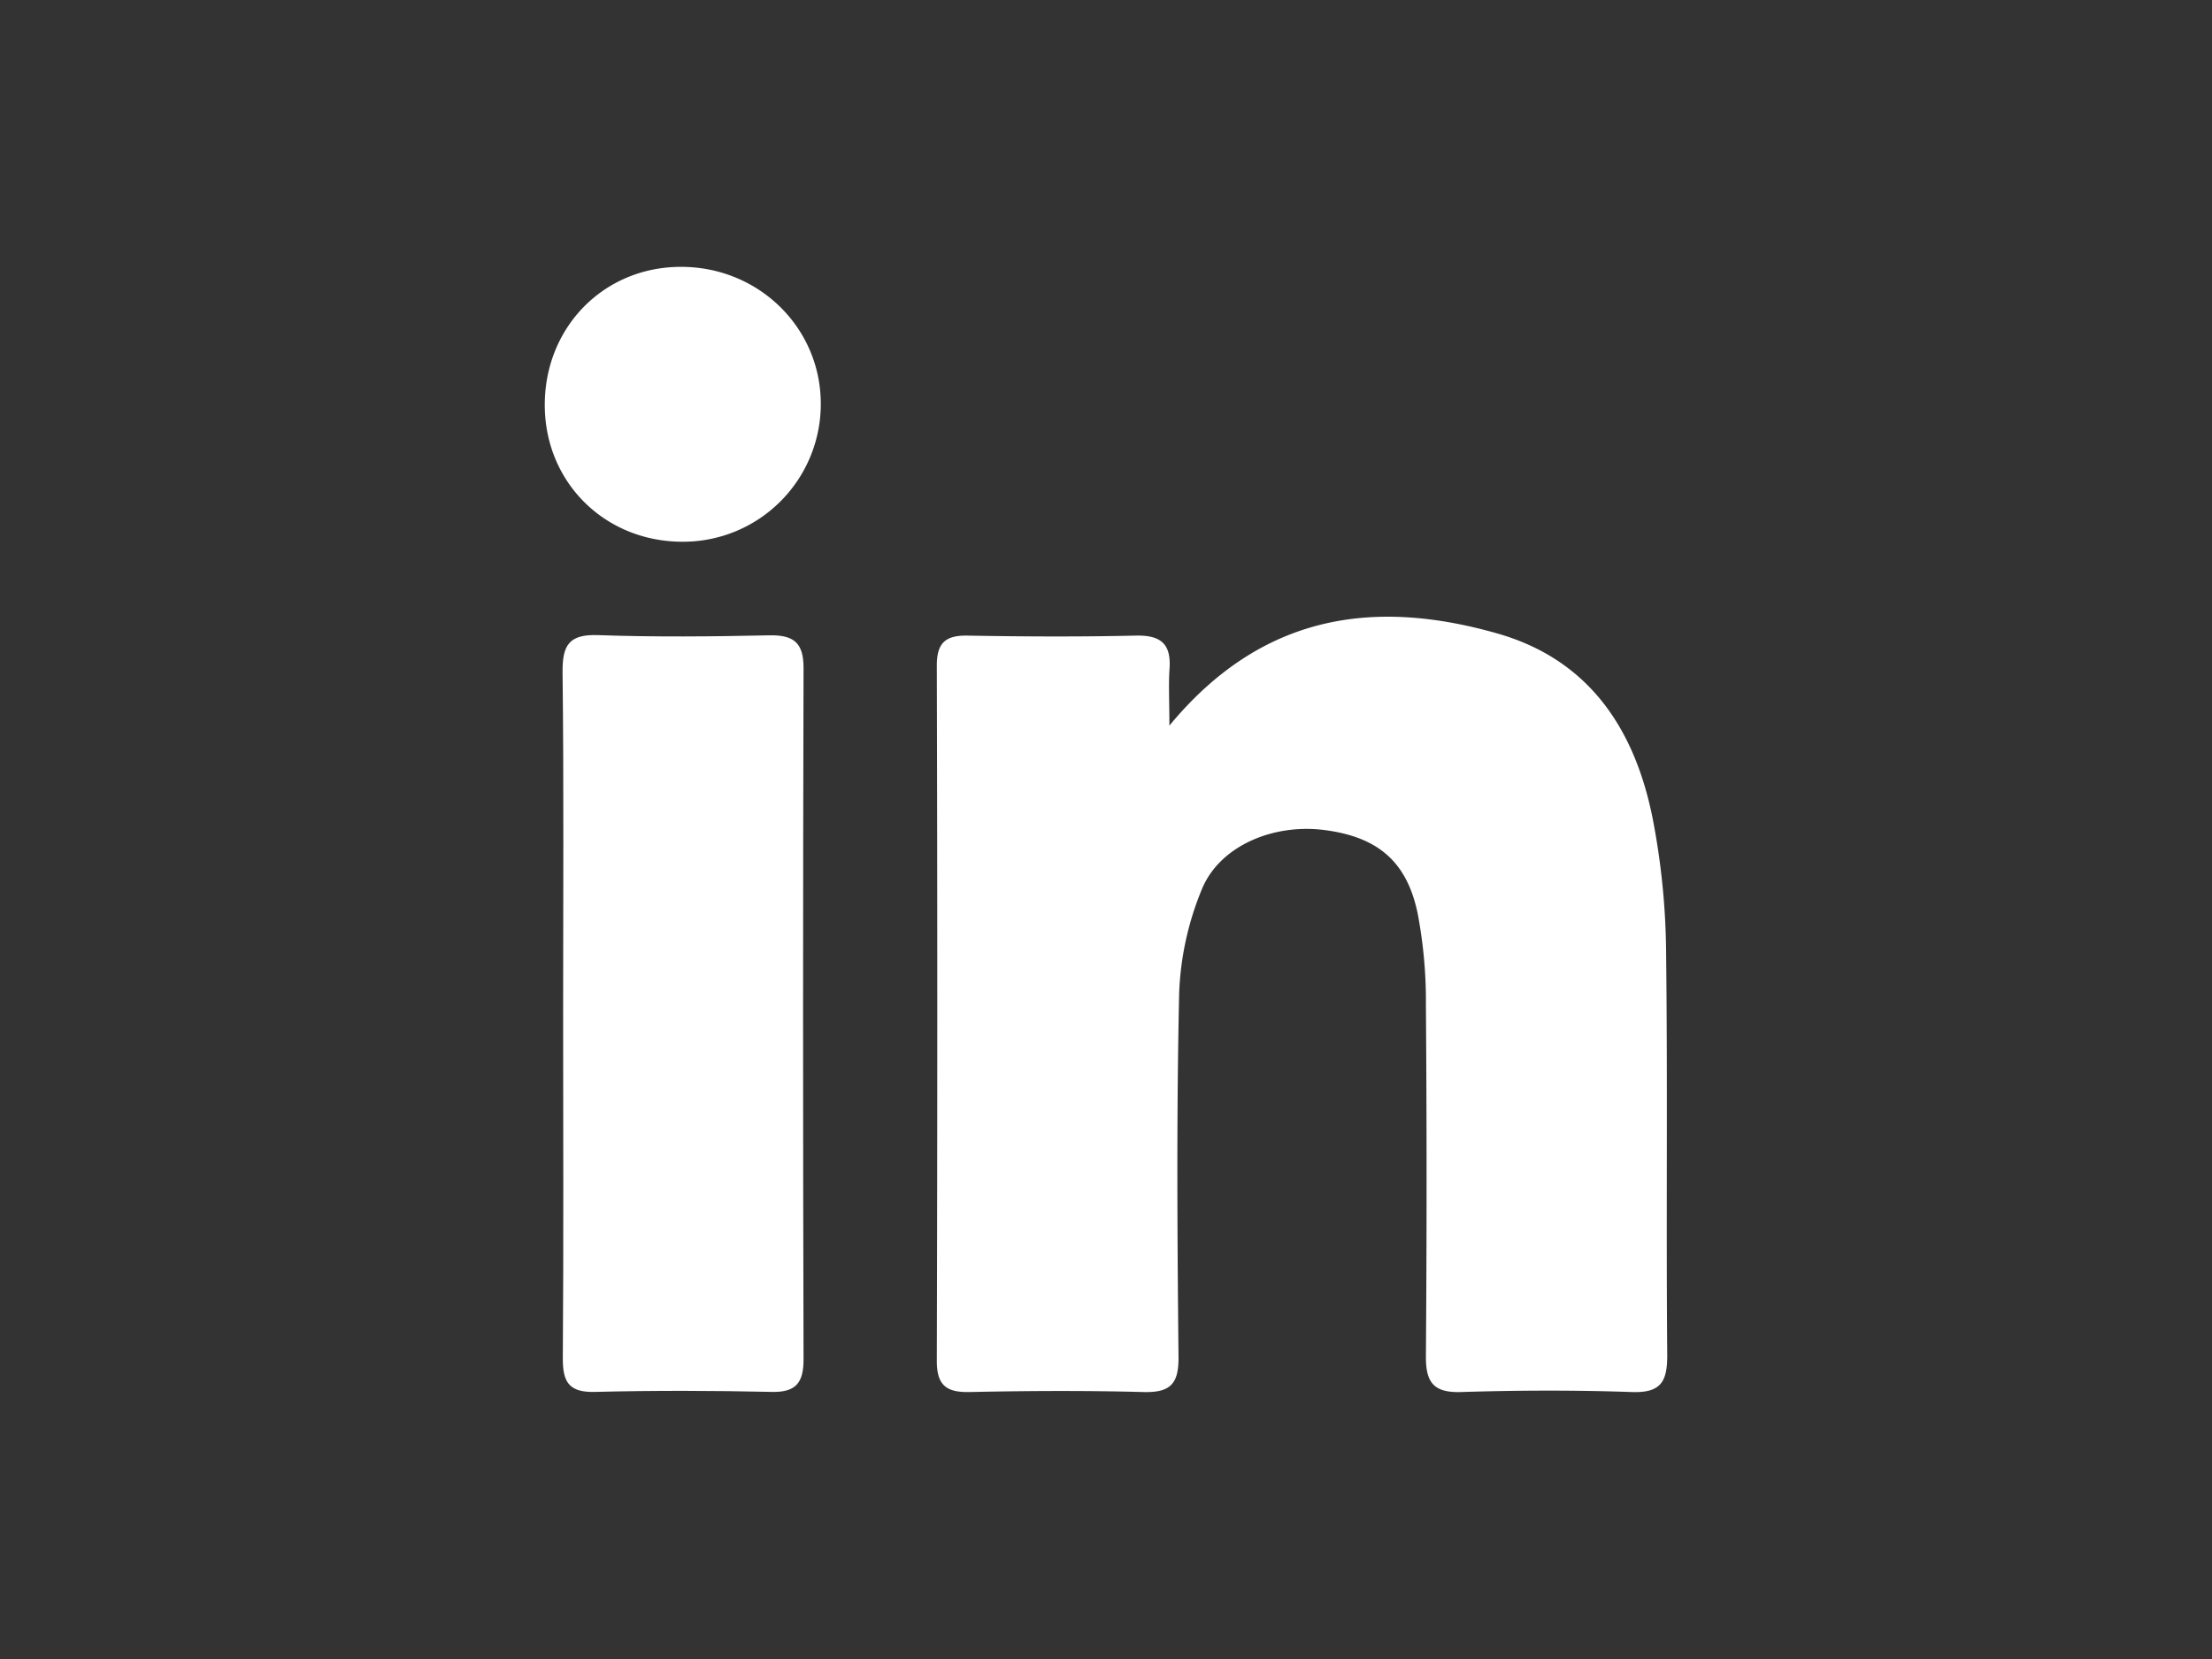 <svg id="Layer_1" data-name="Layer 1" xmlns="http://www.w3.org/2000/svg" viewBox="0 0 640 480"><rect x="0" y="0" width="640" height="480" fill="#333333" stroke="none"/><defs><style>.cls-1{fill:#fff;}</style></defs><path class="cls-1" d="M338.34,209.94c26.74-32.34,59.19-36.85,94.92-26.65,26.74,7.63,39.94,28,45,54A211.43,211.43,0,0,1,482.05,275c.47,39,0,78,.33,116.94.06,7.86-1.85,11.12-10.29,10.82-16.46-.58-33-.51-49.44,0-7.92.24-10.15-2.87-10.09-10.36q.38-50.94,0-101.88a134.9,134.9,0,0,0-2.41-26.34c-3.14-15-11.61-22-26.77-24-15-2-30.59,4.59-35.69,17.22a86.81,86.81,0,0,0-6.52,29.87c-.78,35.13-.54,70.28-.19,105.42.08,7.89-2.55,10.27-10.18,10.07-16.76-.45-33.55-.36-50.32,0-6.73.13-9.45-2-9.43-9.08q.27-100.56,0-201.11c0-6.6,2.54-8.78,8.91-8.67,16.19.29,32.38.37,48.56,0,7.21-.18,10.38,2.26,9.86,9.61C338.07,198.1,338.34,202.81,338.34,209.94Z"/><path class="cls-1" d="M162.93,292.8c0-32.75.22-65.5-.16-98.25-.09-7.86,1.83-11.09,10.26-10.79,16.45.58,32.94.42,49.4.06,7-.16,10.08,1.93,10.06,9.43q-.27,100,0,200.05c0,6.61-2.06,9.58-9.16,9.42-17-.38-34.12-.43-51.17,0-7.59.2-9.38-2.85-9.32-9.9C163.09,359.49,162.93,326.15,162.93,292.8Z"/><path class="cls-1" d="M197.48,156.74c-22.43,0-39.79-17.13-39.86-39.45-.07-22.55,17-40,39.23-40.08,22.65-.11,40.77,17.68,40.63,39.89A39.85,39.85,0,0,1,197.48,156.74Z"/></svg>